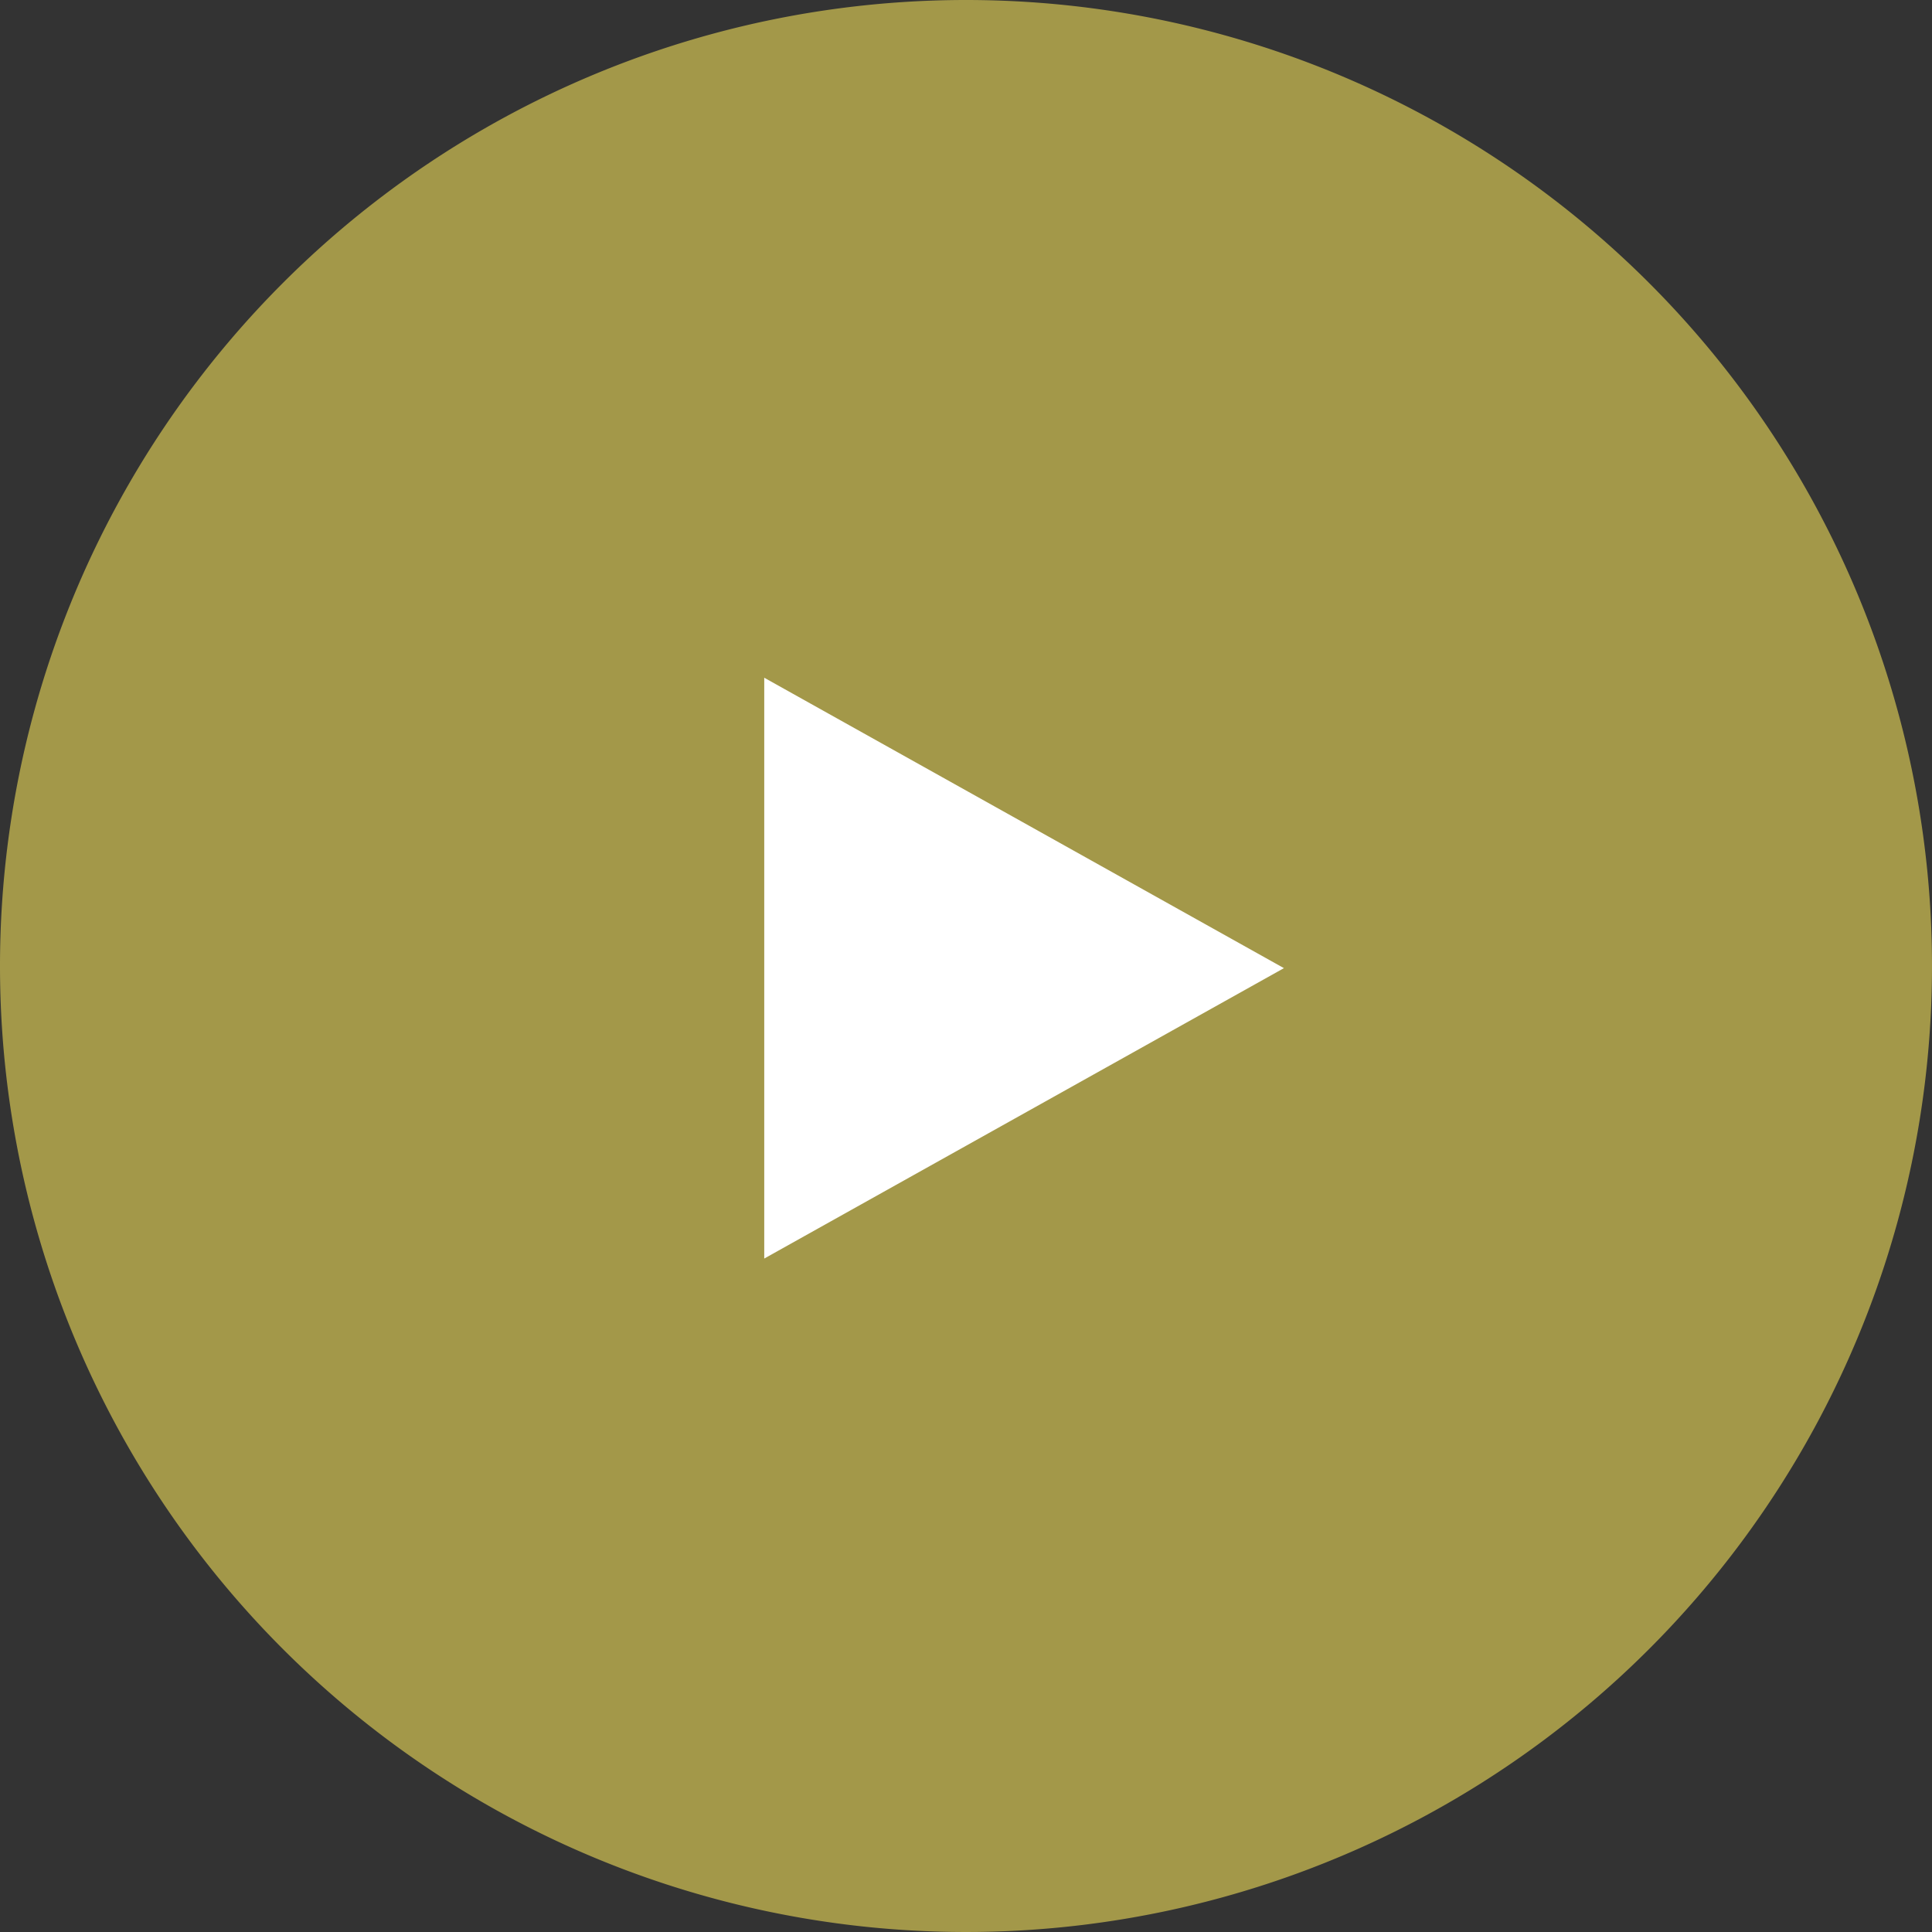 <svg id="play" xmlns="http://www.w3.org/2000/svg" width="63.2" height="63.2" viewBox="0 0 63.2 63.2">
  <rect x="0" y="0" width="63.2" height="63.2" fill="#333333" stroke="none"/>
  <g id="Group_2079" data-name="Group 2079" opacity="0.8">
    <path id="Path_1651" data-name="Path 1651" d="M31.6,0A31.6,31.6,0,1,1,0,31.6,31.6,31.6,0,0,1,31.6,0Z" fill="#e2d157" opacity="0.8"/>
  </g>
  <path id="Polygon_3" data-name="Polygon 3" d="M9.5,0,19,17H0Z" transform="translate(42 22.17) rotate(90)" fill="#fff"/>
</svg>
